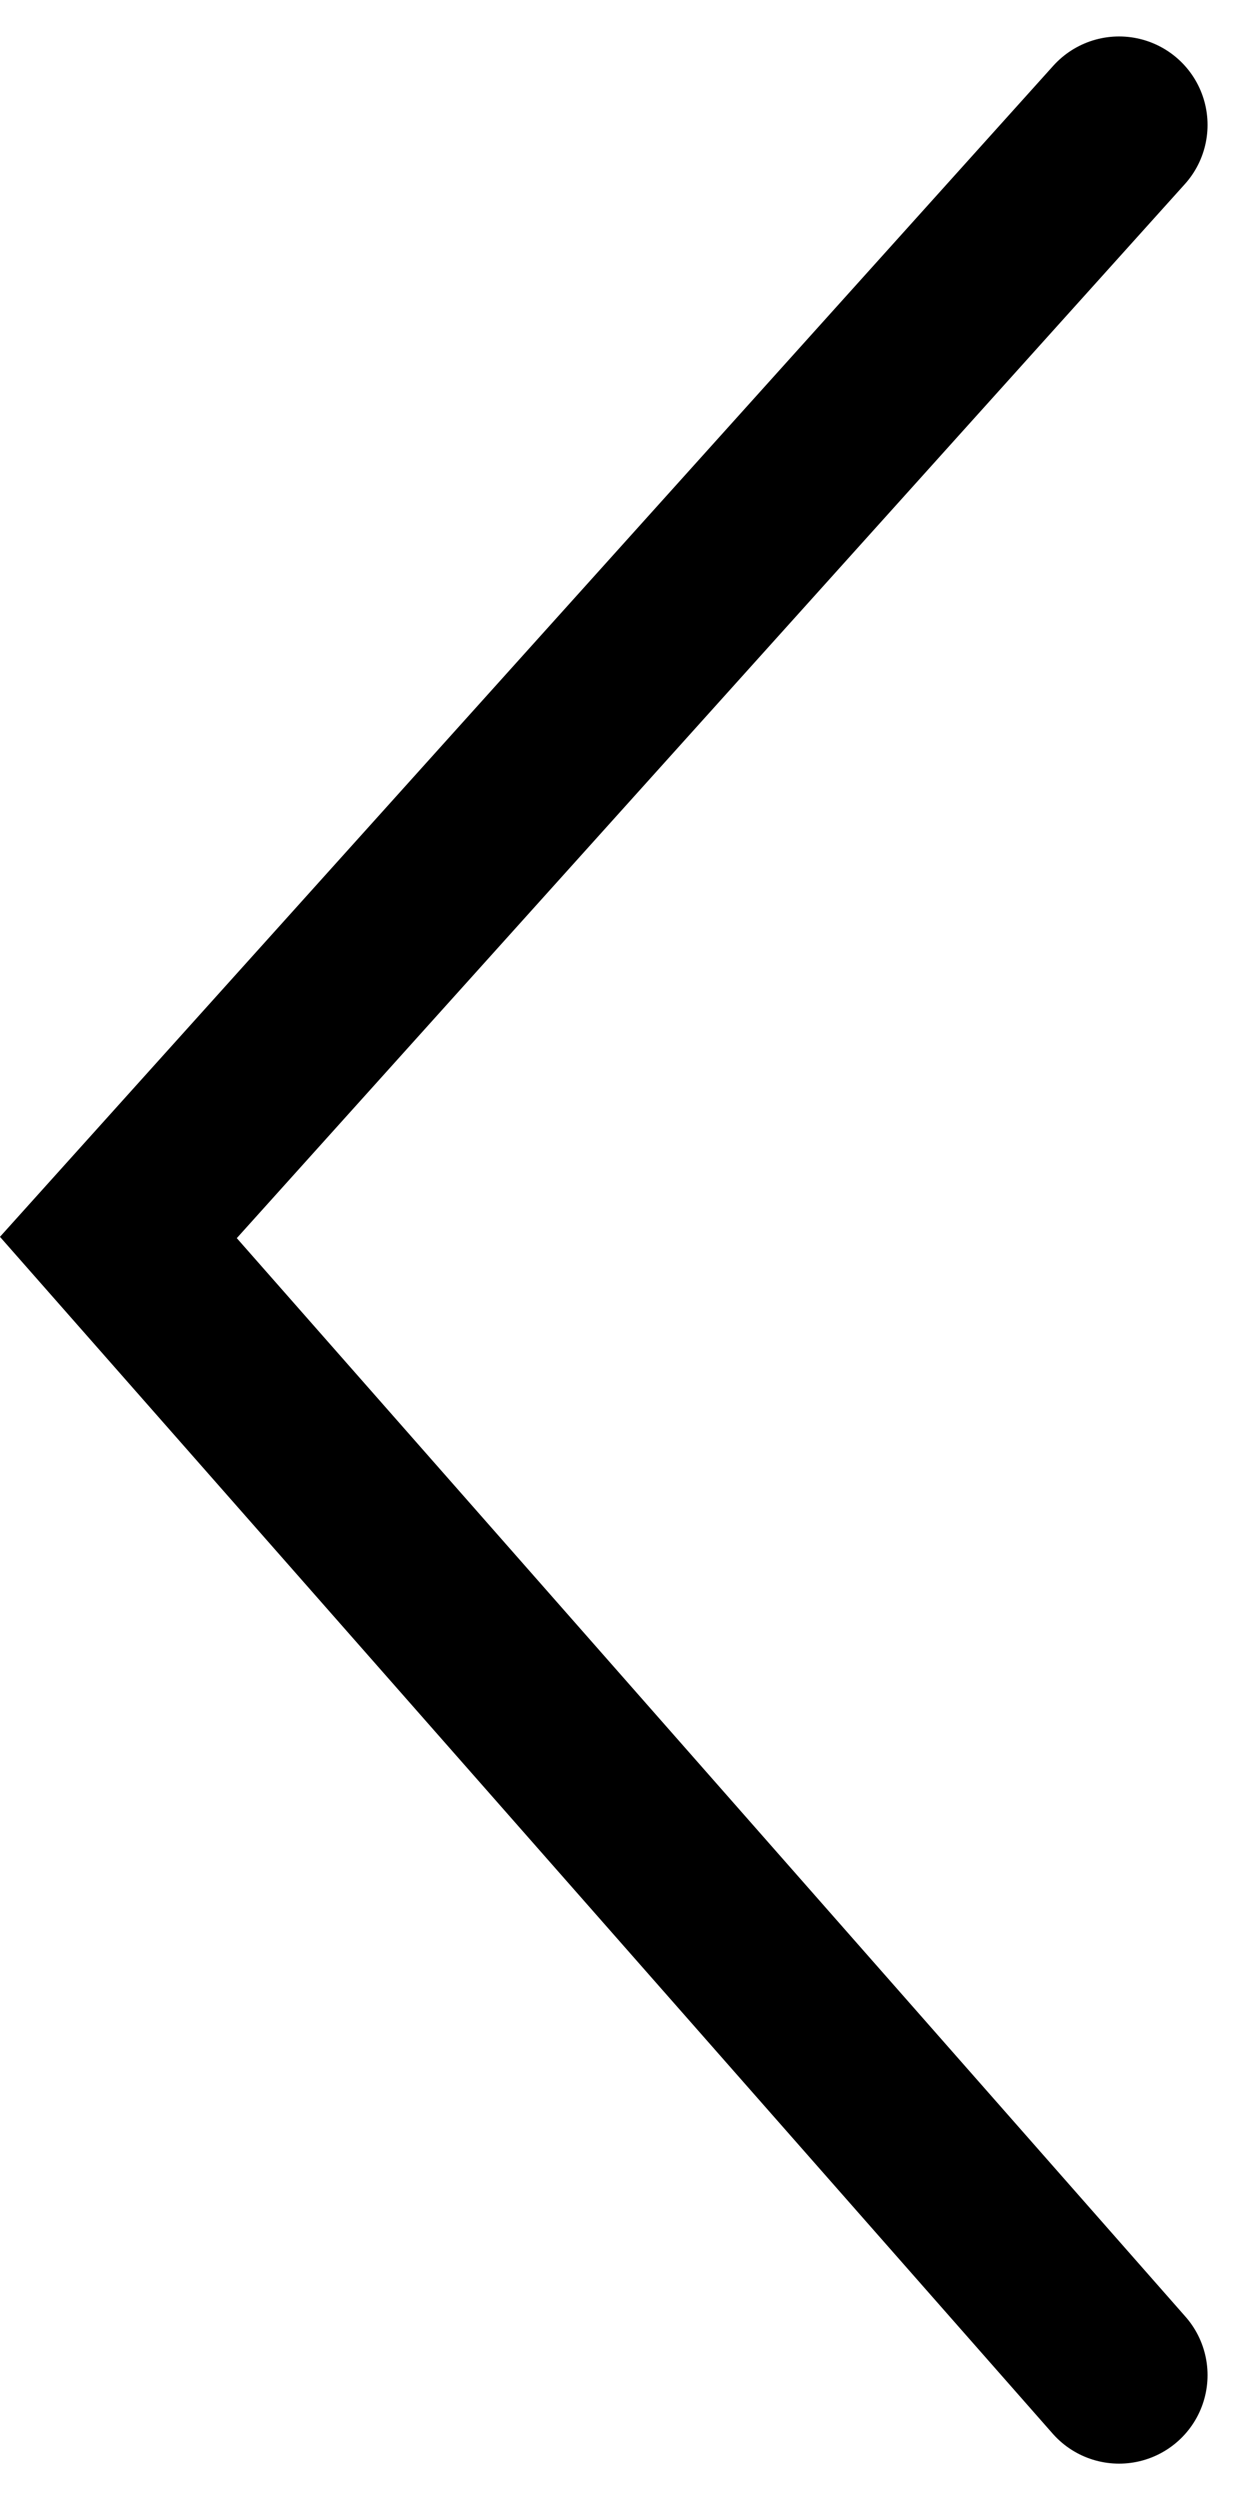 <svg xmlns="http://www.w3.org/2000/svg" width="7.03" height="14.128" viewBox="0 0 7.03 14.128"><defs><style>.a{fill:none;stroke:#000;stroke-linecap:round;}</style></defs><path class="a" d="M-.62,0-6.275,6.287-.62,12.716" transform="translate(6.944 0.706)"/></svg>